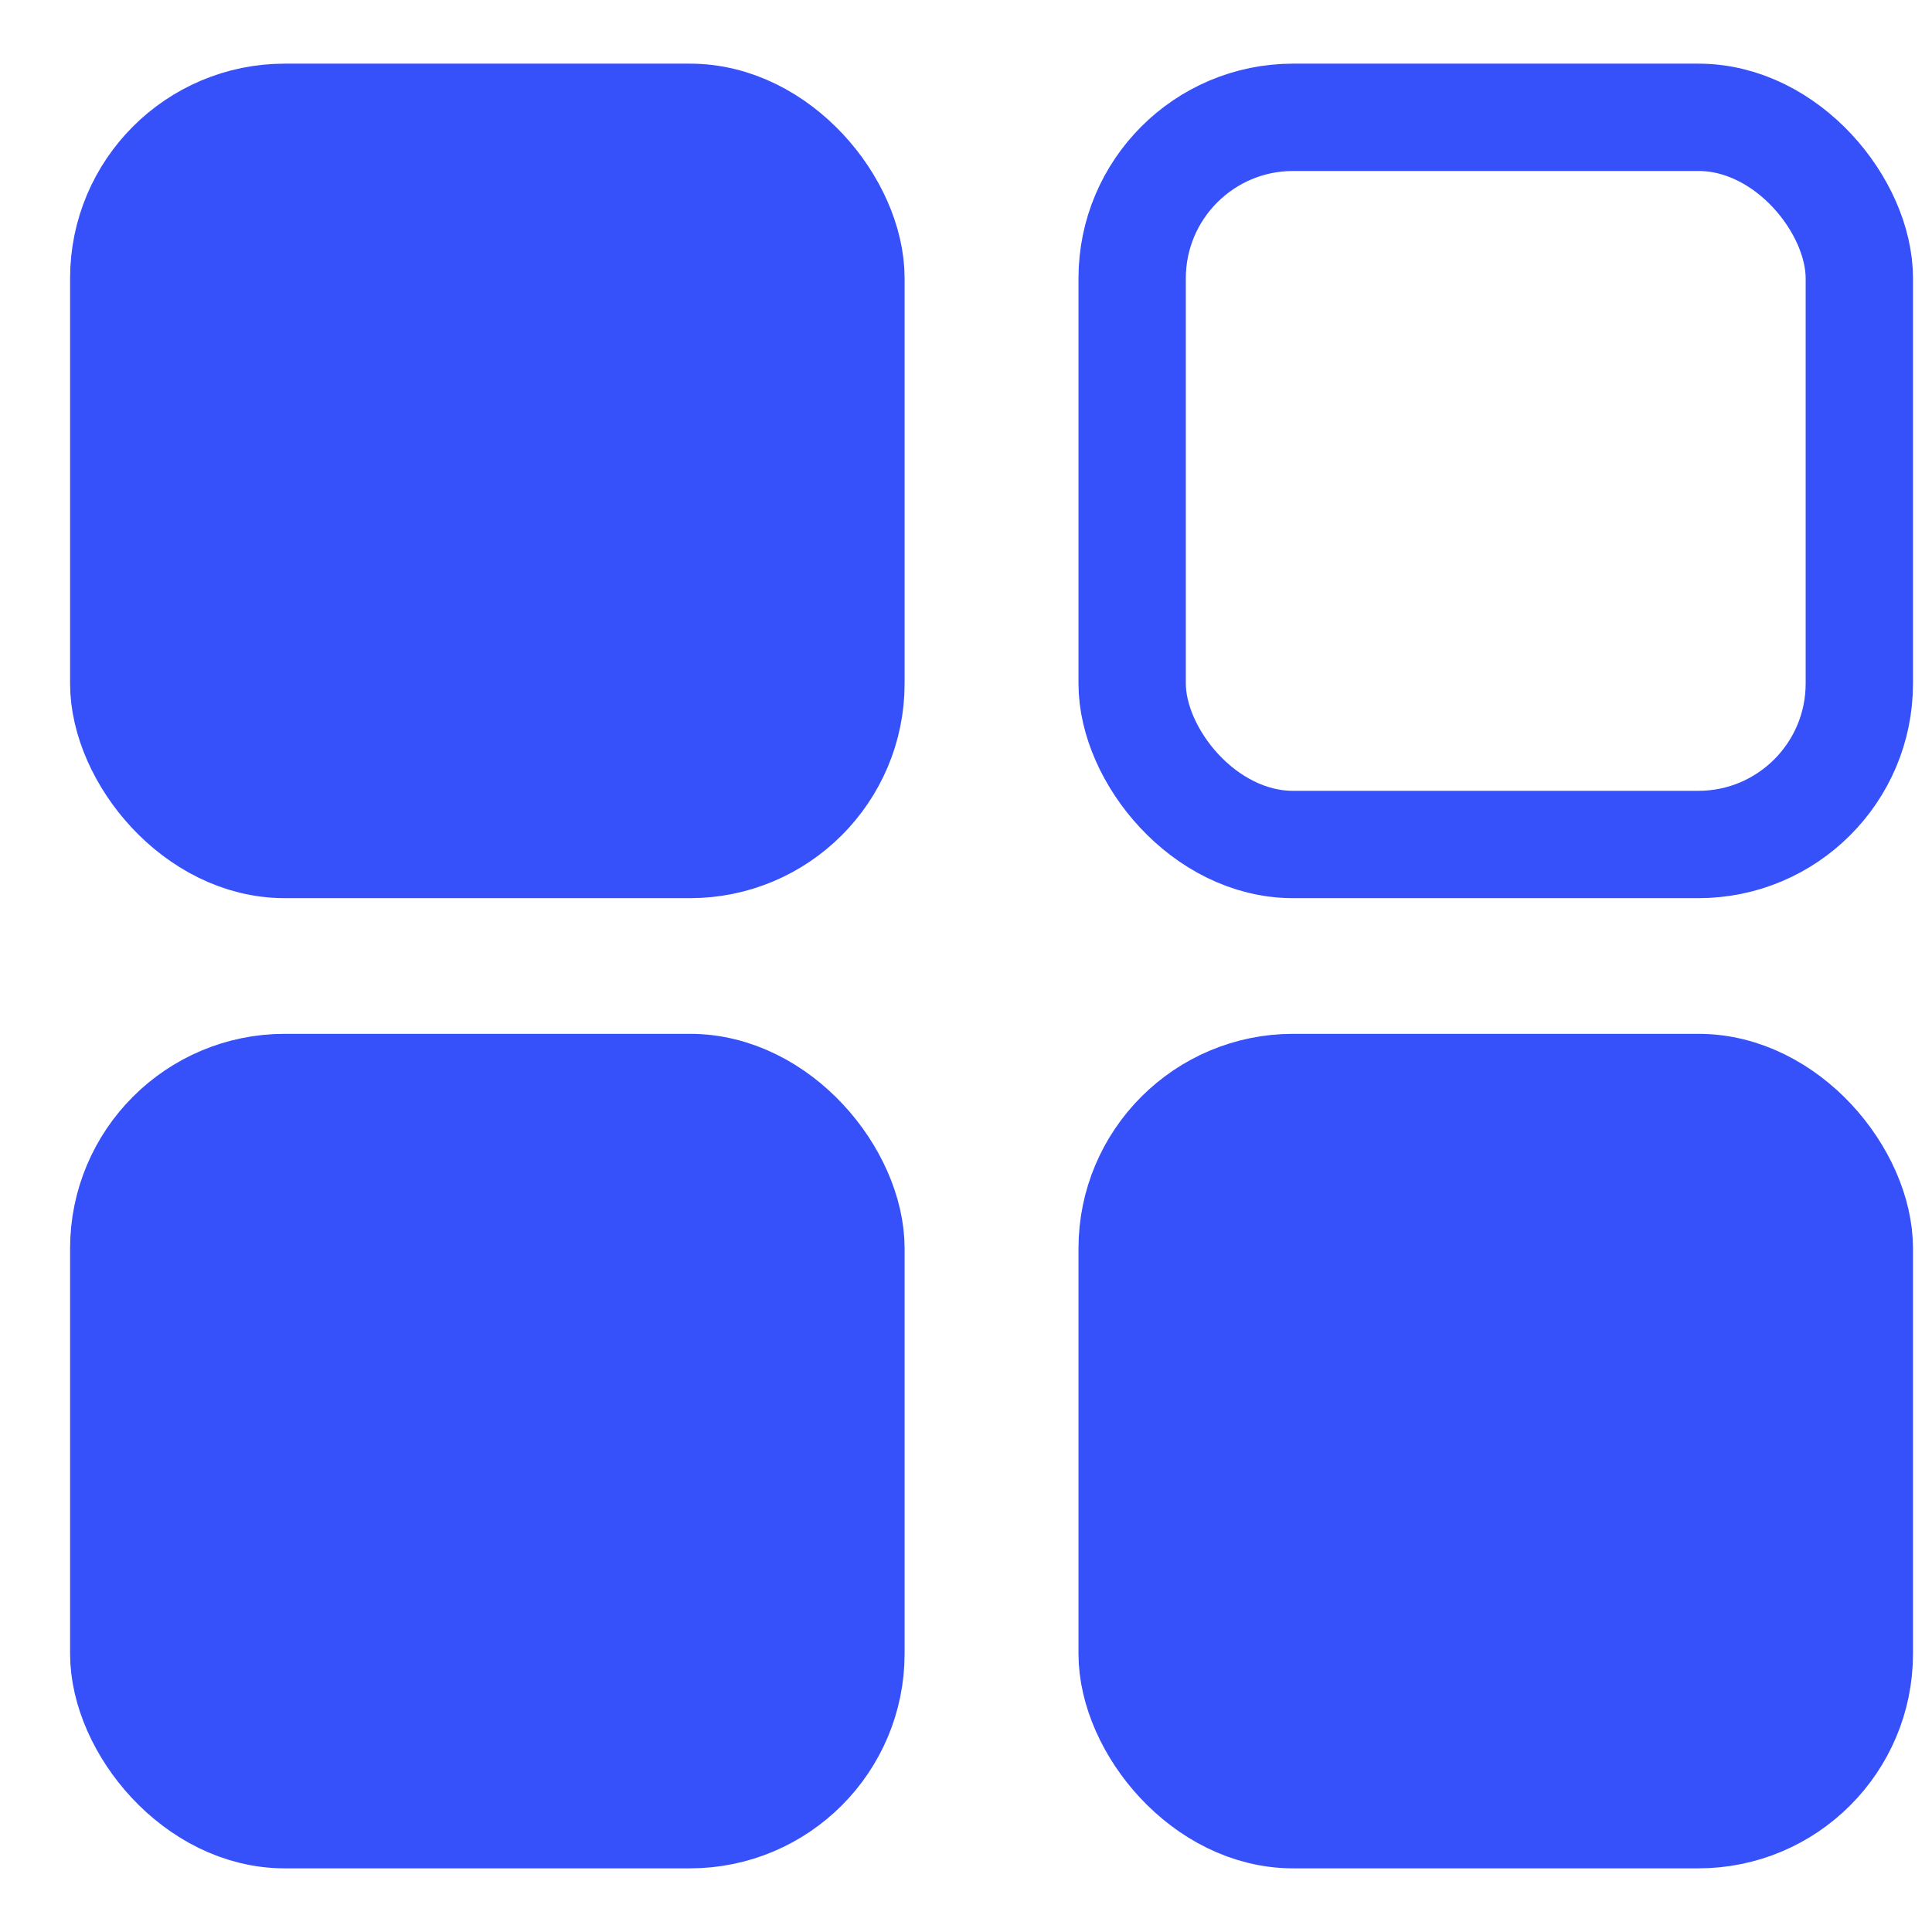 <svg width="18" height="18" viewBox="0 0 18 18" fill="none" xmlns="http://www.w3.org/2000/svg">
<rect x="1.141" y="1.081" width="6.799" height="6.799" rx="1.512" fill="#3650FA" stroke="#3650FA" stroke-width="0.976"/>
<rect x="1.141" y="10.12" width="6.799" height="6.799" rx="1.512" fill="#3650FA" stroke="#3650FA" stroke-width="0.976"/>
<rect x="10.548" y="1.093" width="6.775" height="6.775" rx="1.5" stroke="#3650FA"/>
<rect x="10.536" y="10.12" width="6.799" height="6.799" rx="1.512" fill="#3650FA" stroke="#3650FA" stroke-width="0.976"/>
</svg>
